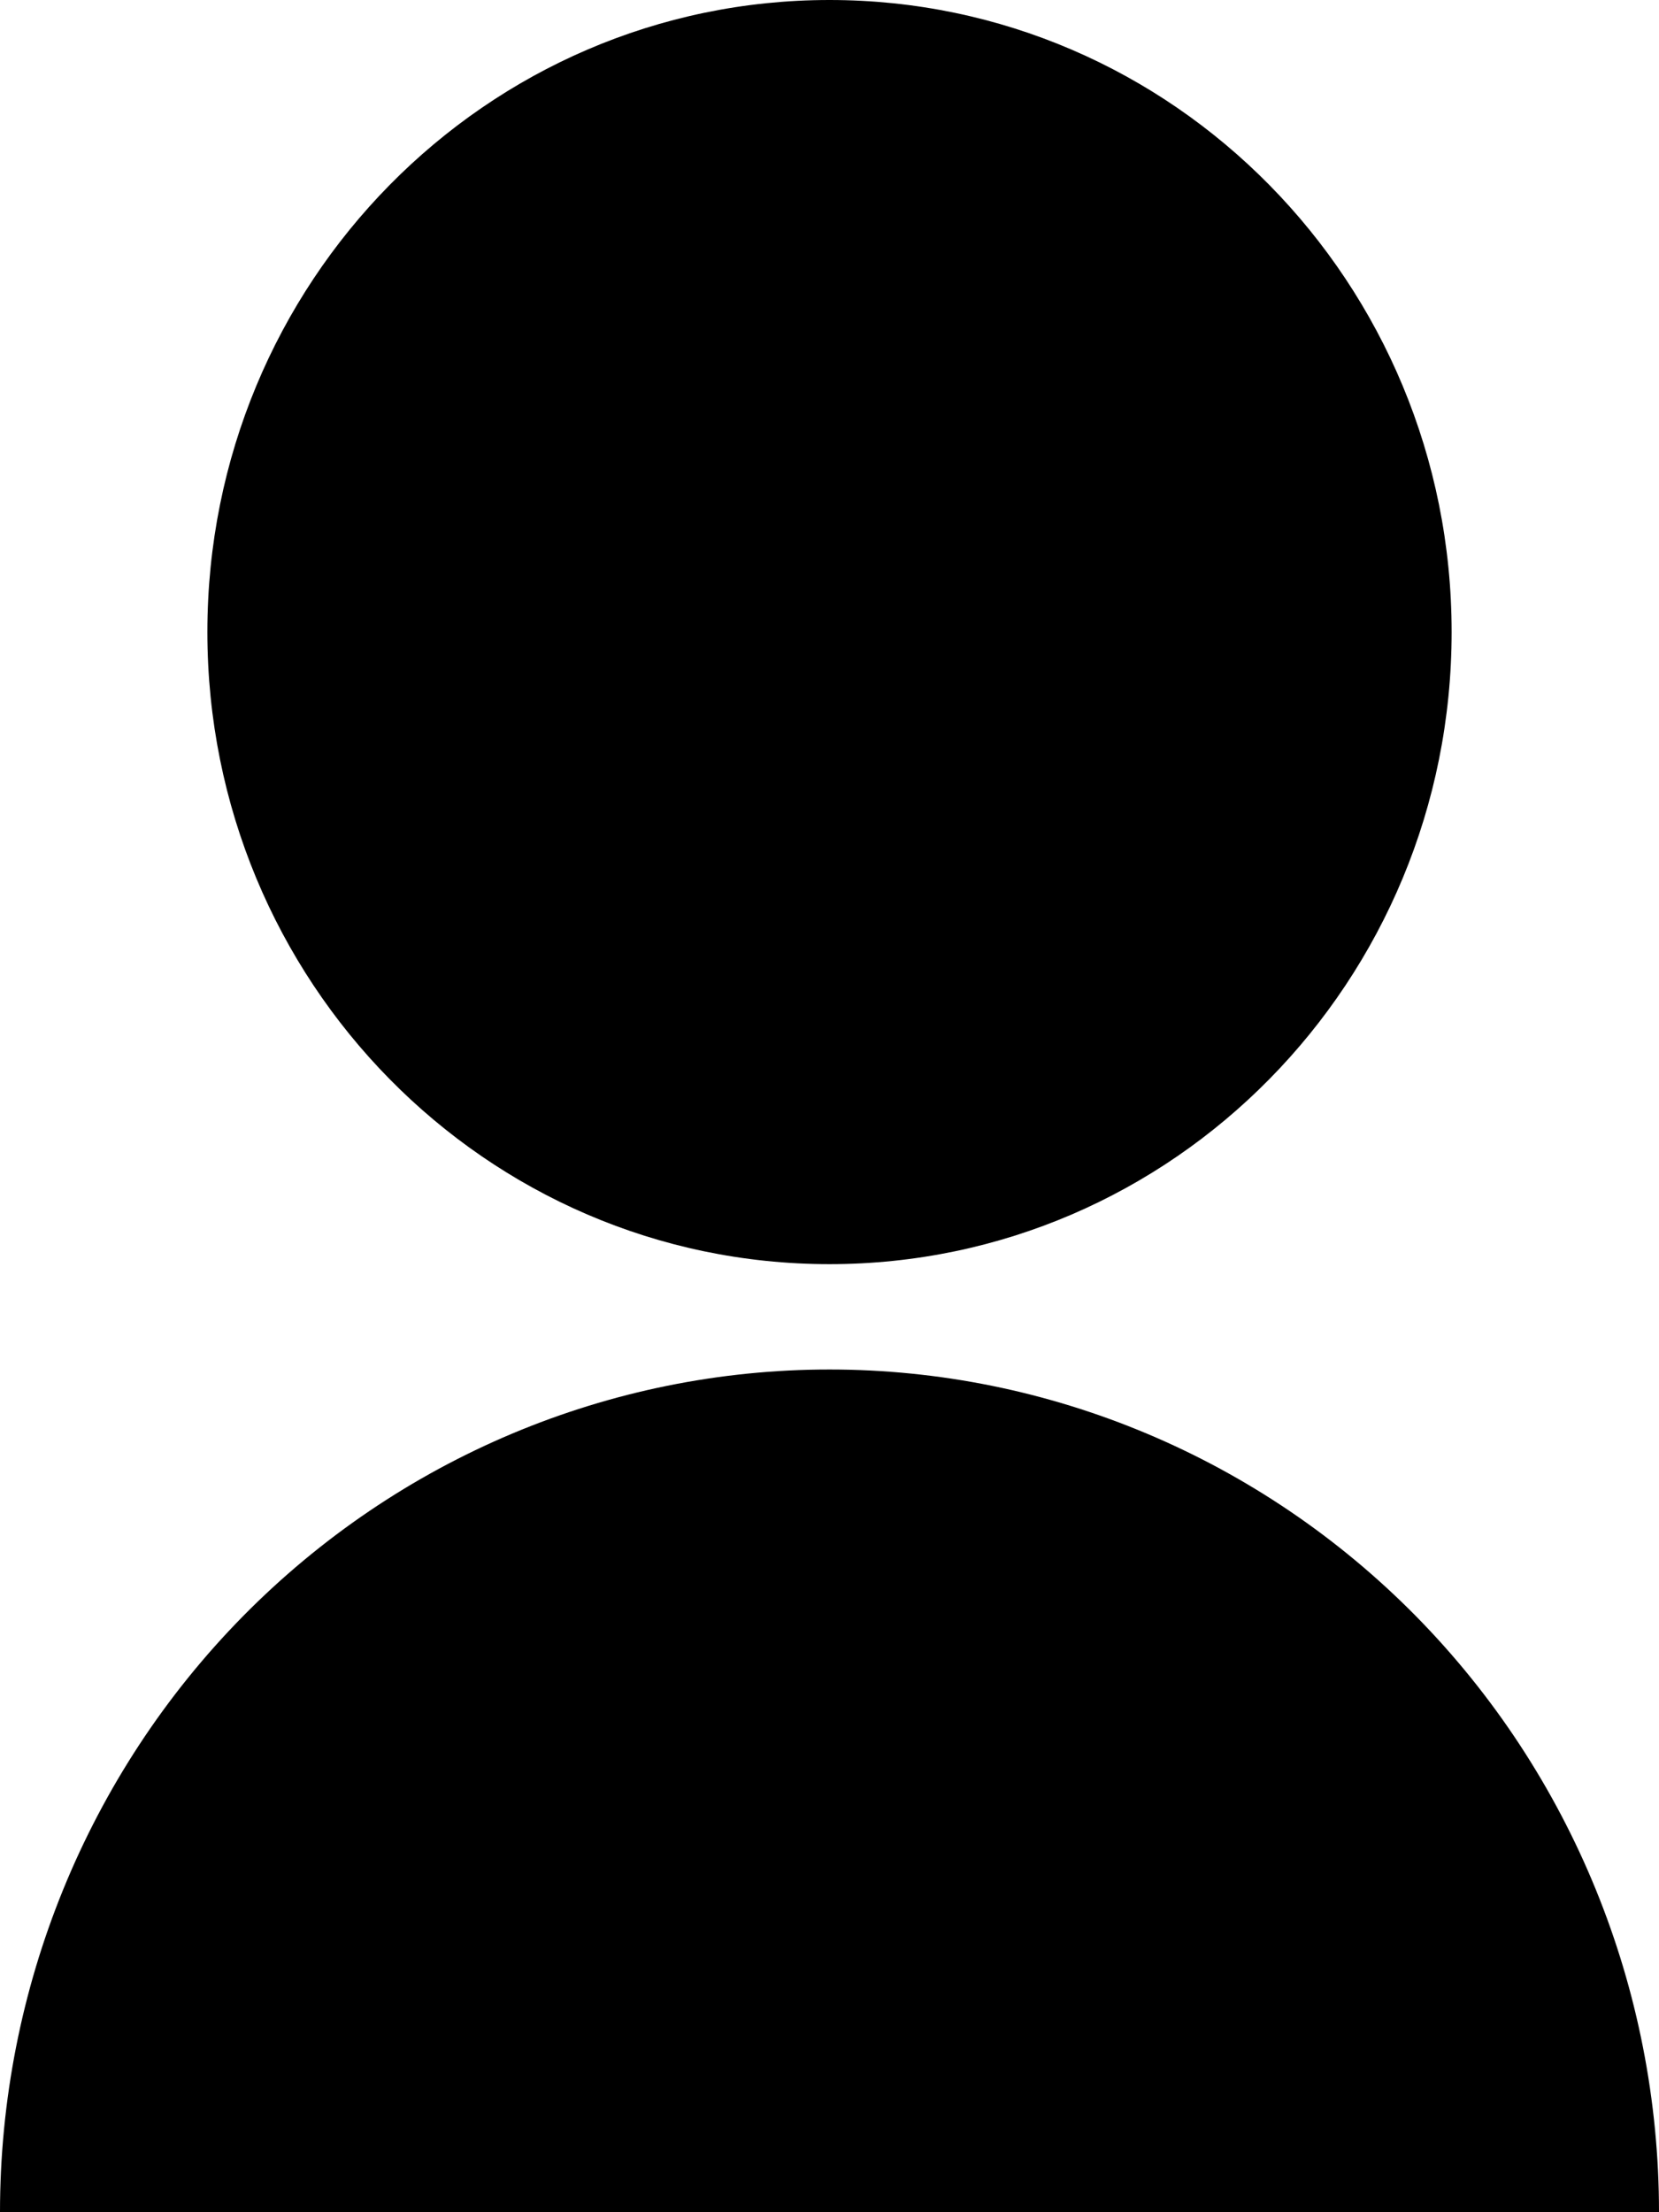 <svg width="12" height="16" viewBox="0 0 12 16" fill="none" xmlns="http://www.w3.org/2000/svg">
<path d="M0 16C0 14.383 0.632 12.833 1.757 11.69C2.883 10.547 4.409 9.905 6 9.905C7.591 9.905 9.117 10.547 10.243 11.69C11.368 12.833 12 14.383 12 16H0ZM6 9.143C3.514 9.143 1.5 7.097 1.5 4.571C1.5 2.046 3.514 0 6 0C8.486 0 10.5 2.046 10.5 4.571C10.5 7.097 8.486 9.143 6 9.143Z" fill="black"/>
</svg>
